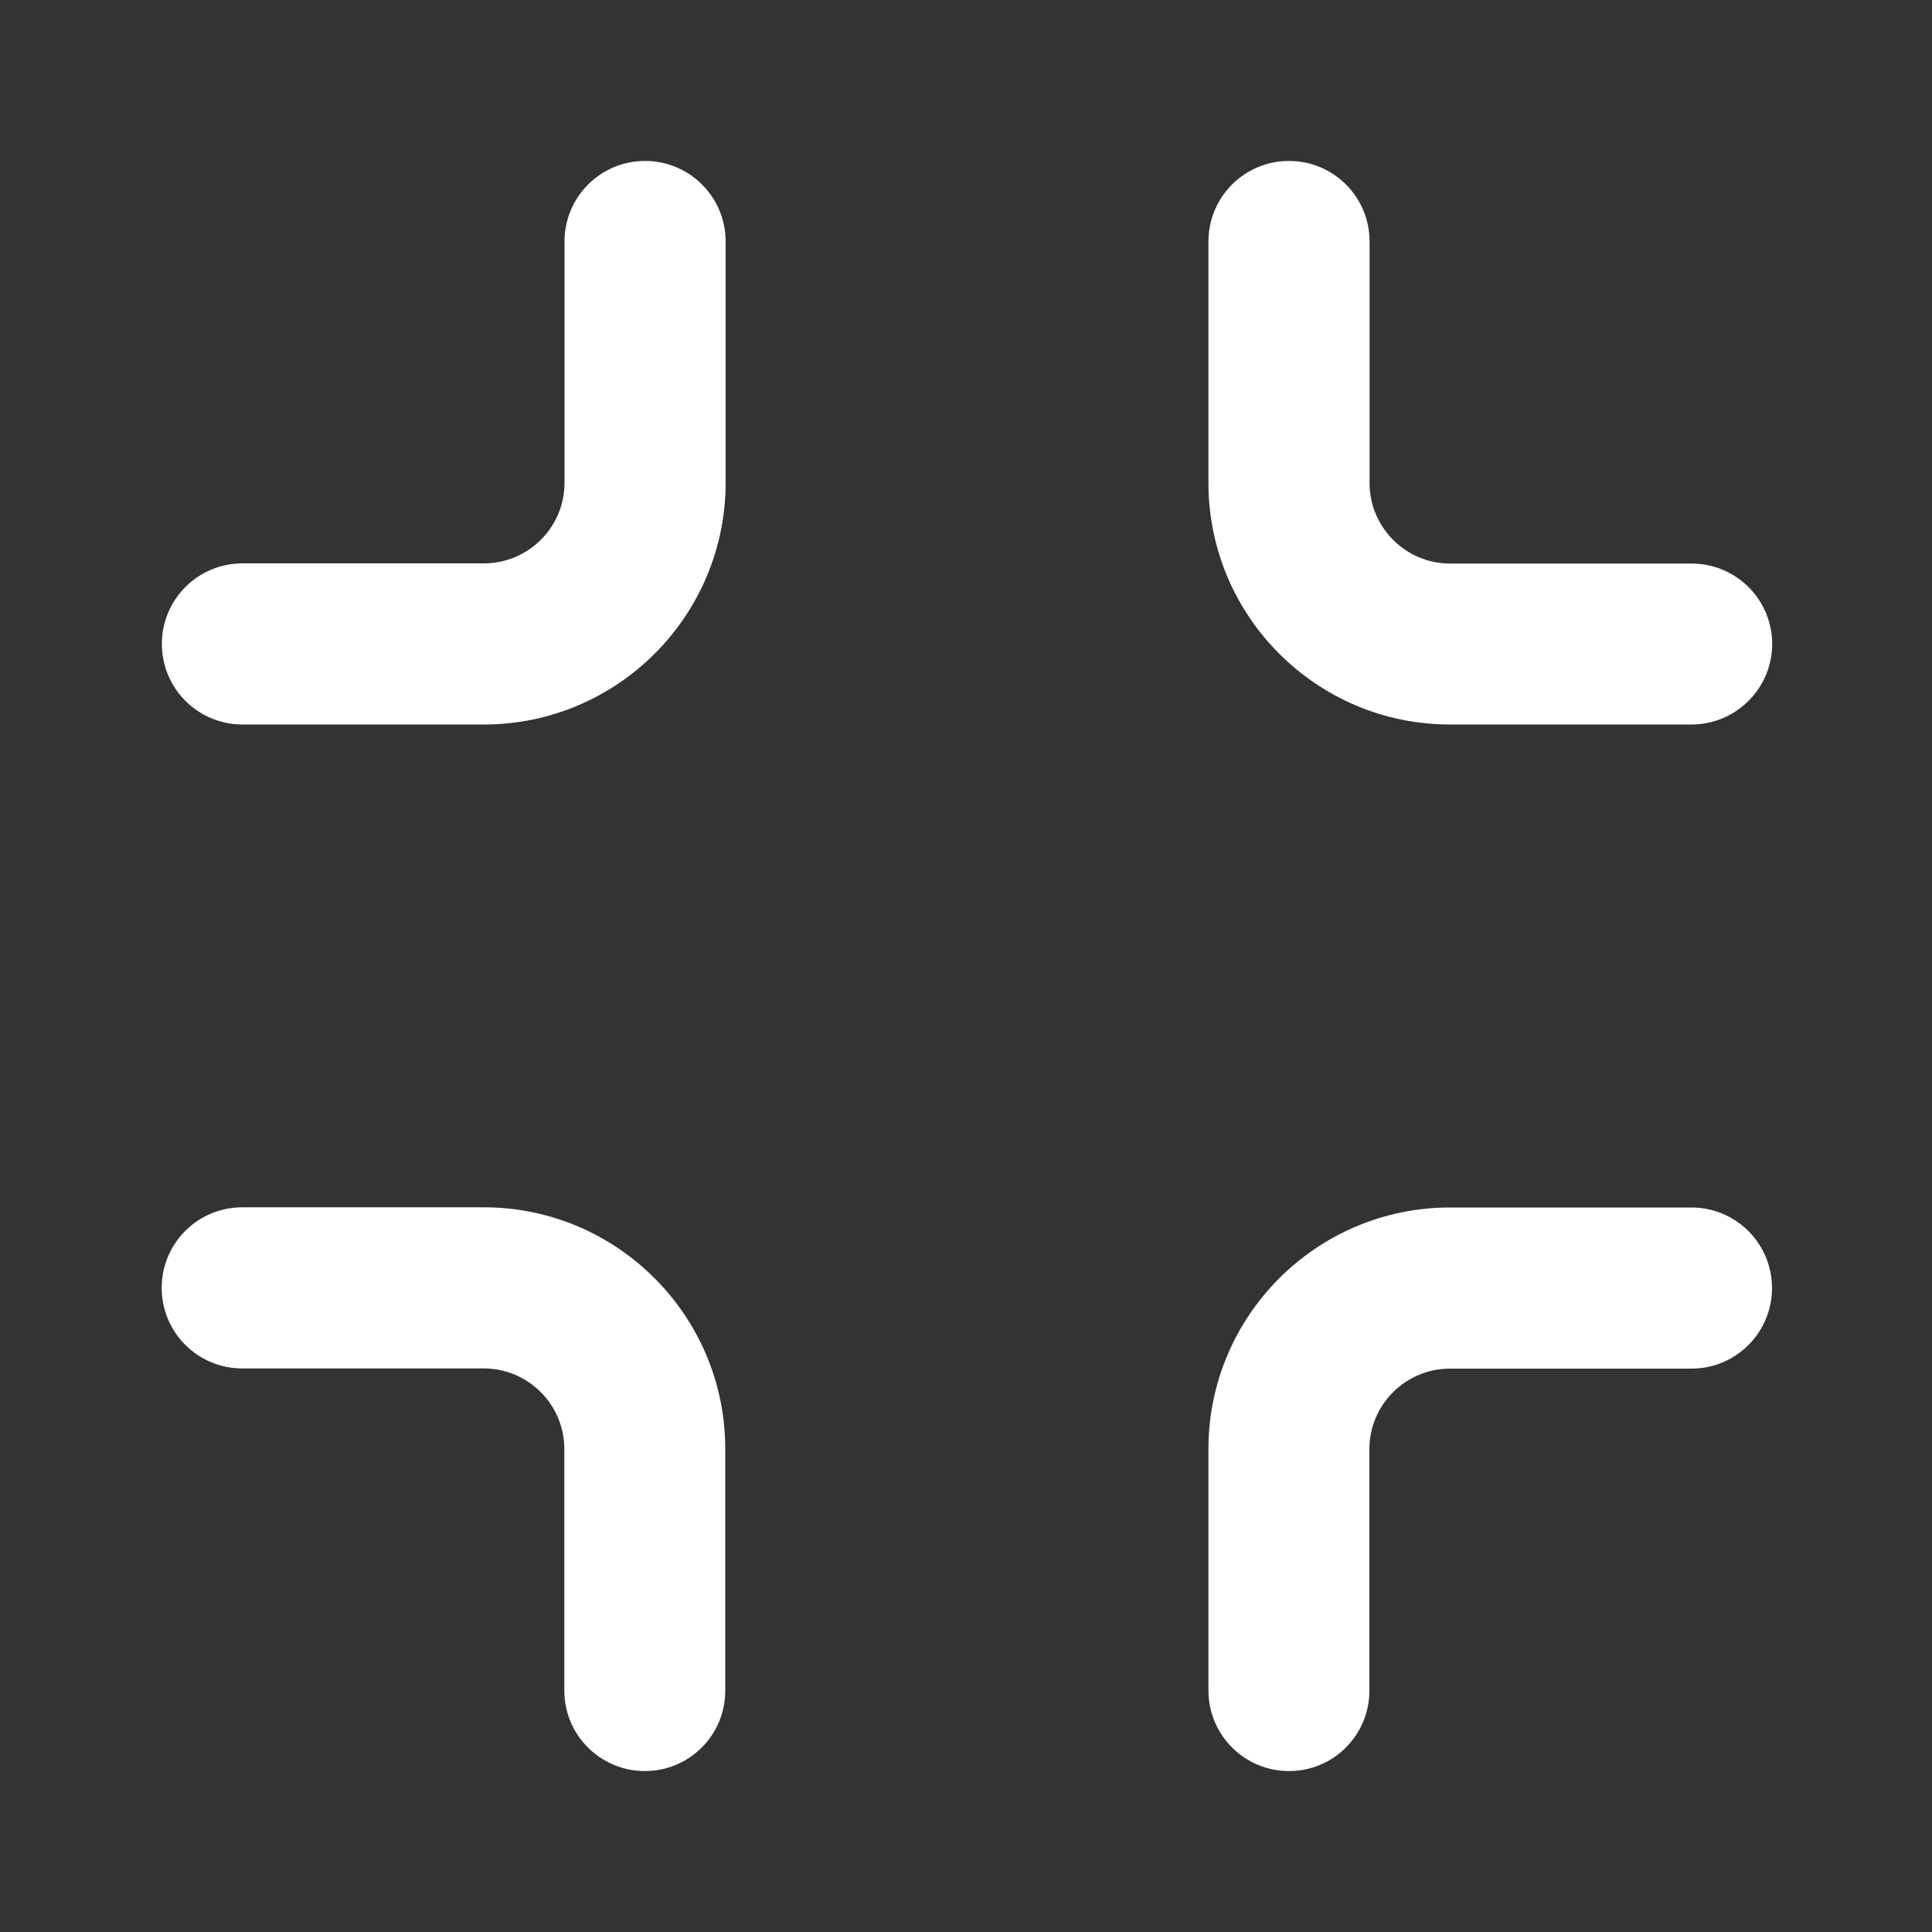 <?xml version="1.0" standalone="no"?><!DOCTYPE svg PUBLIC "-//W3C//DTD SVG 1.1//EN" "http://www.w3.org/Graphics/SVG/1.1/DTD/svg11.dtd"><svg t="1656572129419" class="icon" viewBox="0 0 1024 1024" version="1.1" xmlns="http://www.w3.org/2000/svg" p-id="10825" xmlns:xlink="http://www.w3.org/1999/xlink" width="32" height="32"><rect x="0" y="0" width="1024" height="1024" fill="#333333" stroke="none"/><defs><style type="text/css">@font-face { font-family: feedback-iconfont; src: url("//at.alicdn.com/t/font_1031158_u69w8yhxdu.woff2?t=1630033759944") format("woff2"), url("//at.alicdn.com/t/font_1031158_u69w8yhxdu.woff?t=1630033759944") format("woff"), url("//at.alicdn.com/t/font_1031158_u69w8yhxdu.ttf?t=1630033759944") format("truetype"); }
</style></defs><path d="M256.5 384h-128c-23.6 0-42.7-19.1-42.7-42.7s19.1-42.7 42.7-42.7h128c23.5 0 42.7-19.1 42.7-42.7V128c0-23.6 19.1-42.7 42.7-42.7s42.7 19.1 42.7 42.7v128c-0.1 70.6-57.5 128-128.1 128zM896.5 384h-128c-70.6 0-128-57.4-128-128V128c0-23.6 19.1-42.7 42.7-42.7s42.7 19.1 42.7 42.7v128c0 23.5 19.1 42.7 42.7 42.7h128c23.6 0 42.7 19.1 42.7 42.7-0.1 23.5-19.2 42.6-42.8 42.6zM683.2 938.7c-23.6 0-42.7-19.1-42.7-42.7V768c0-70.6 57.4-128 128-128h128c23.6 0 42.7 19.1 42.7 42.7s-19.1 42.7-42.7 42.7h-128c-23.5 0-42.7 19.1-42.7 42.7v128c0 23.5-19 42.6-42.6 42.6zM341.8 938.7c-23.6 0-42.7-19.1-42.7-42.7V768c0-23.5-19.1-42.7-42.7-42.7h-128c-23.6 0-42.7-19.1-42.7-42.7s19.1-42.7 42.7-42.7h128c70.6 0 128 57.4 128 128v128c0.1 23.7-19 42.8-42.6 42.8z" p-id="10826" fill="#ffffff"></path></svg>
